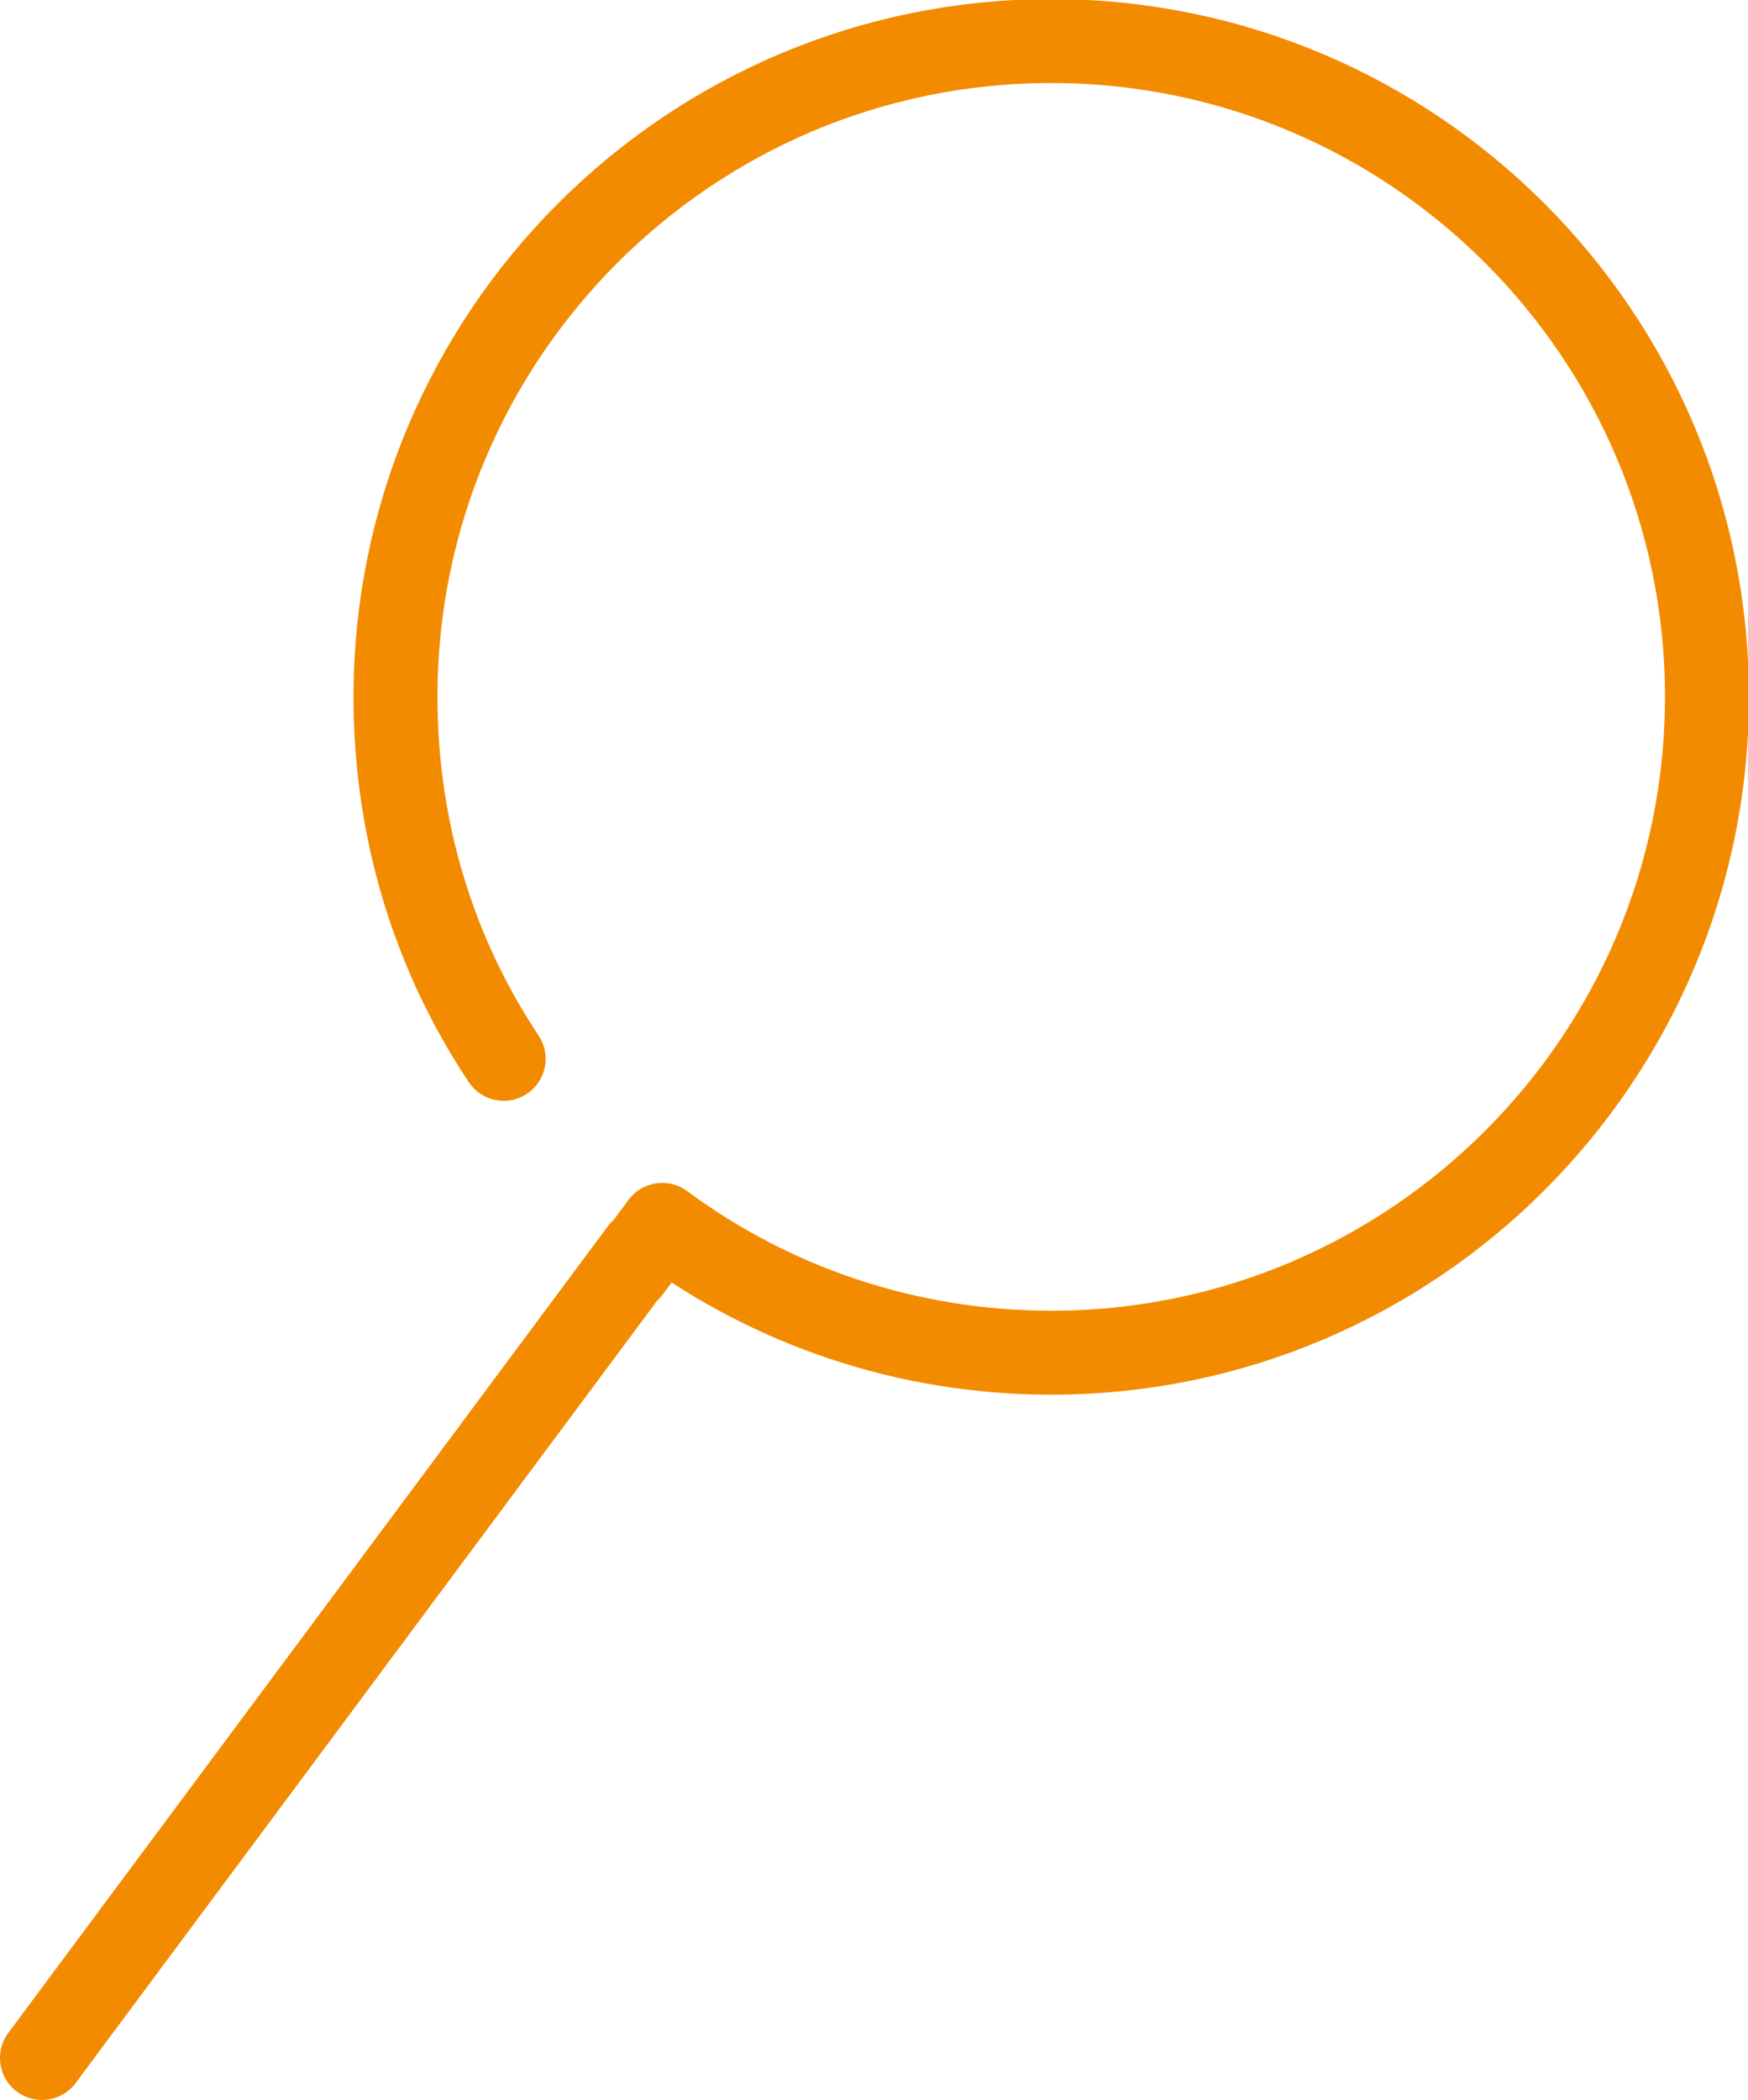 <?xml version="1.0" encoding="utf-8"?>
<!-- Generator: Adobe Illustrator 19.2.1, SVG Export Plug-In . SVG Version: 6.00 Build 0)  -->
<svg version="1.1" id="Warstwa_1" xmlns="http://www.w3.org/2000/svg" xmlns:xlink="http://www.w3.org/1999/xlink" x="0px" y="0px"
	 viewBox="0 0 187.4 225.1" style="enable-background:new 0 0 187.4 225.1;" xml:space="preserve">
<style type="text/css">
	.st0{fill:none;stroke:#F38B00;stroke-width:9;stroke-linecap:round;stroke-linejoin:round;stroke-miterlimit:10;}
</style>
<line class="st0" x1="4.5" y1="220.6" x2="68.8" y2="134.1"/>
<path class="st0" d="M54,113.5c-7.4-11.1-11.6-24.4-11.6-38.8c0-38.8,31.5-70.3,70.3-70.3s70.3,31.5,70.3,70.3s-31.5,70.3-70.3,70.3
	c-15.6,0-30.1-5.1-41.7-13.7l-3.5,4.7"/>
</svg>
